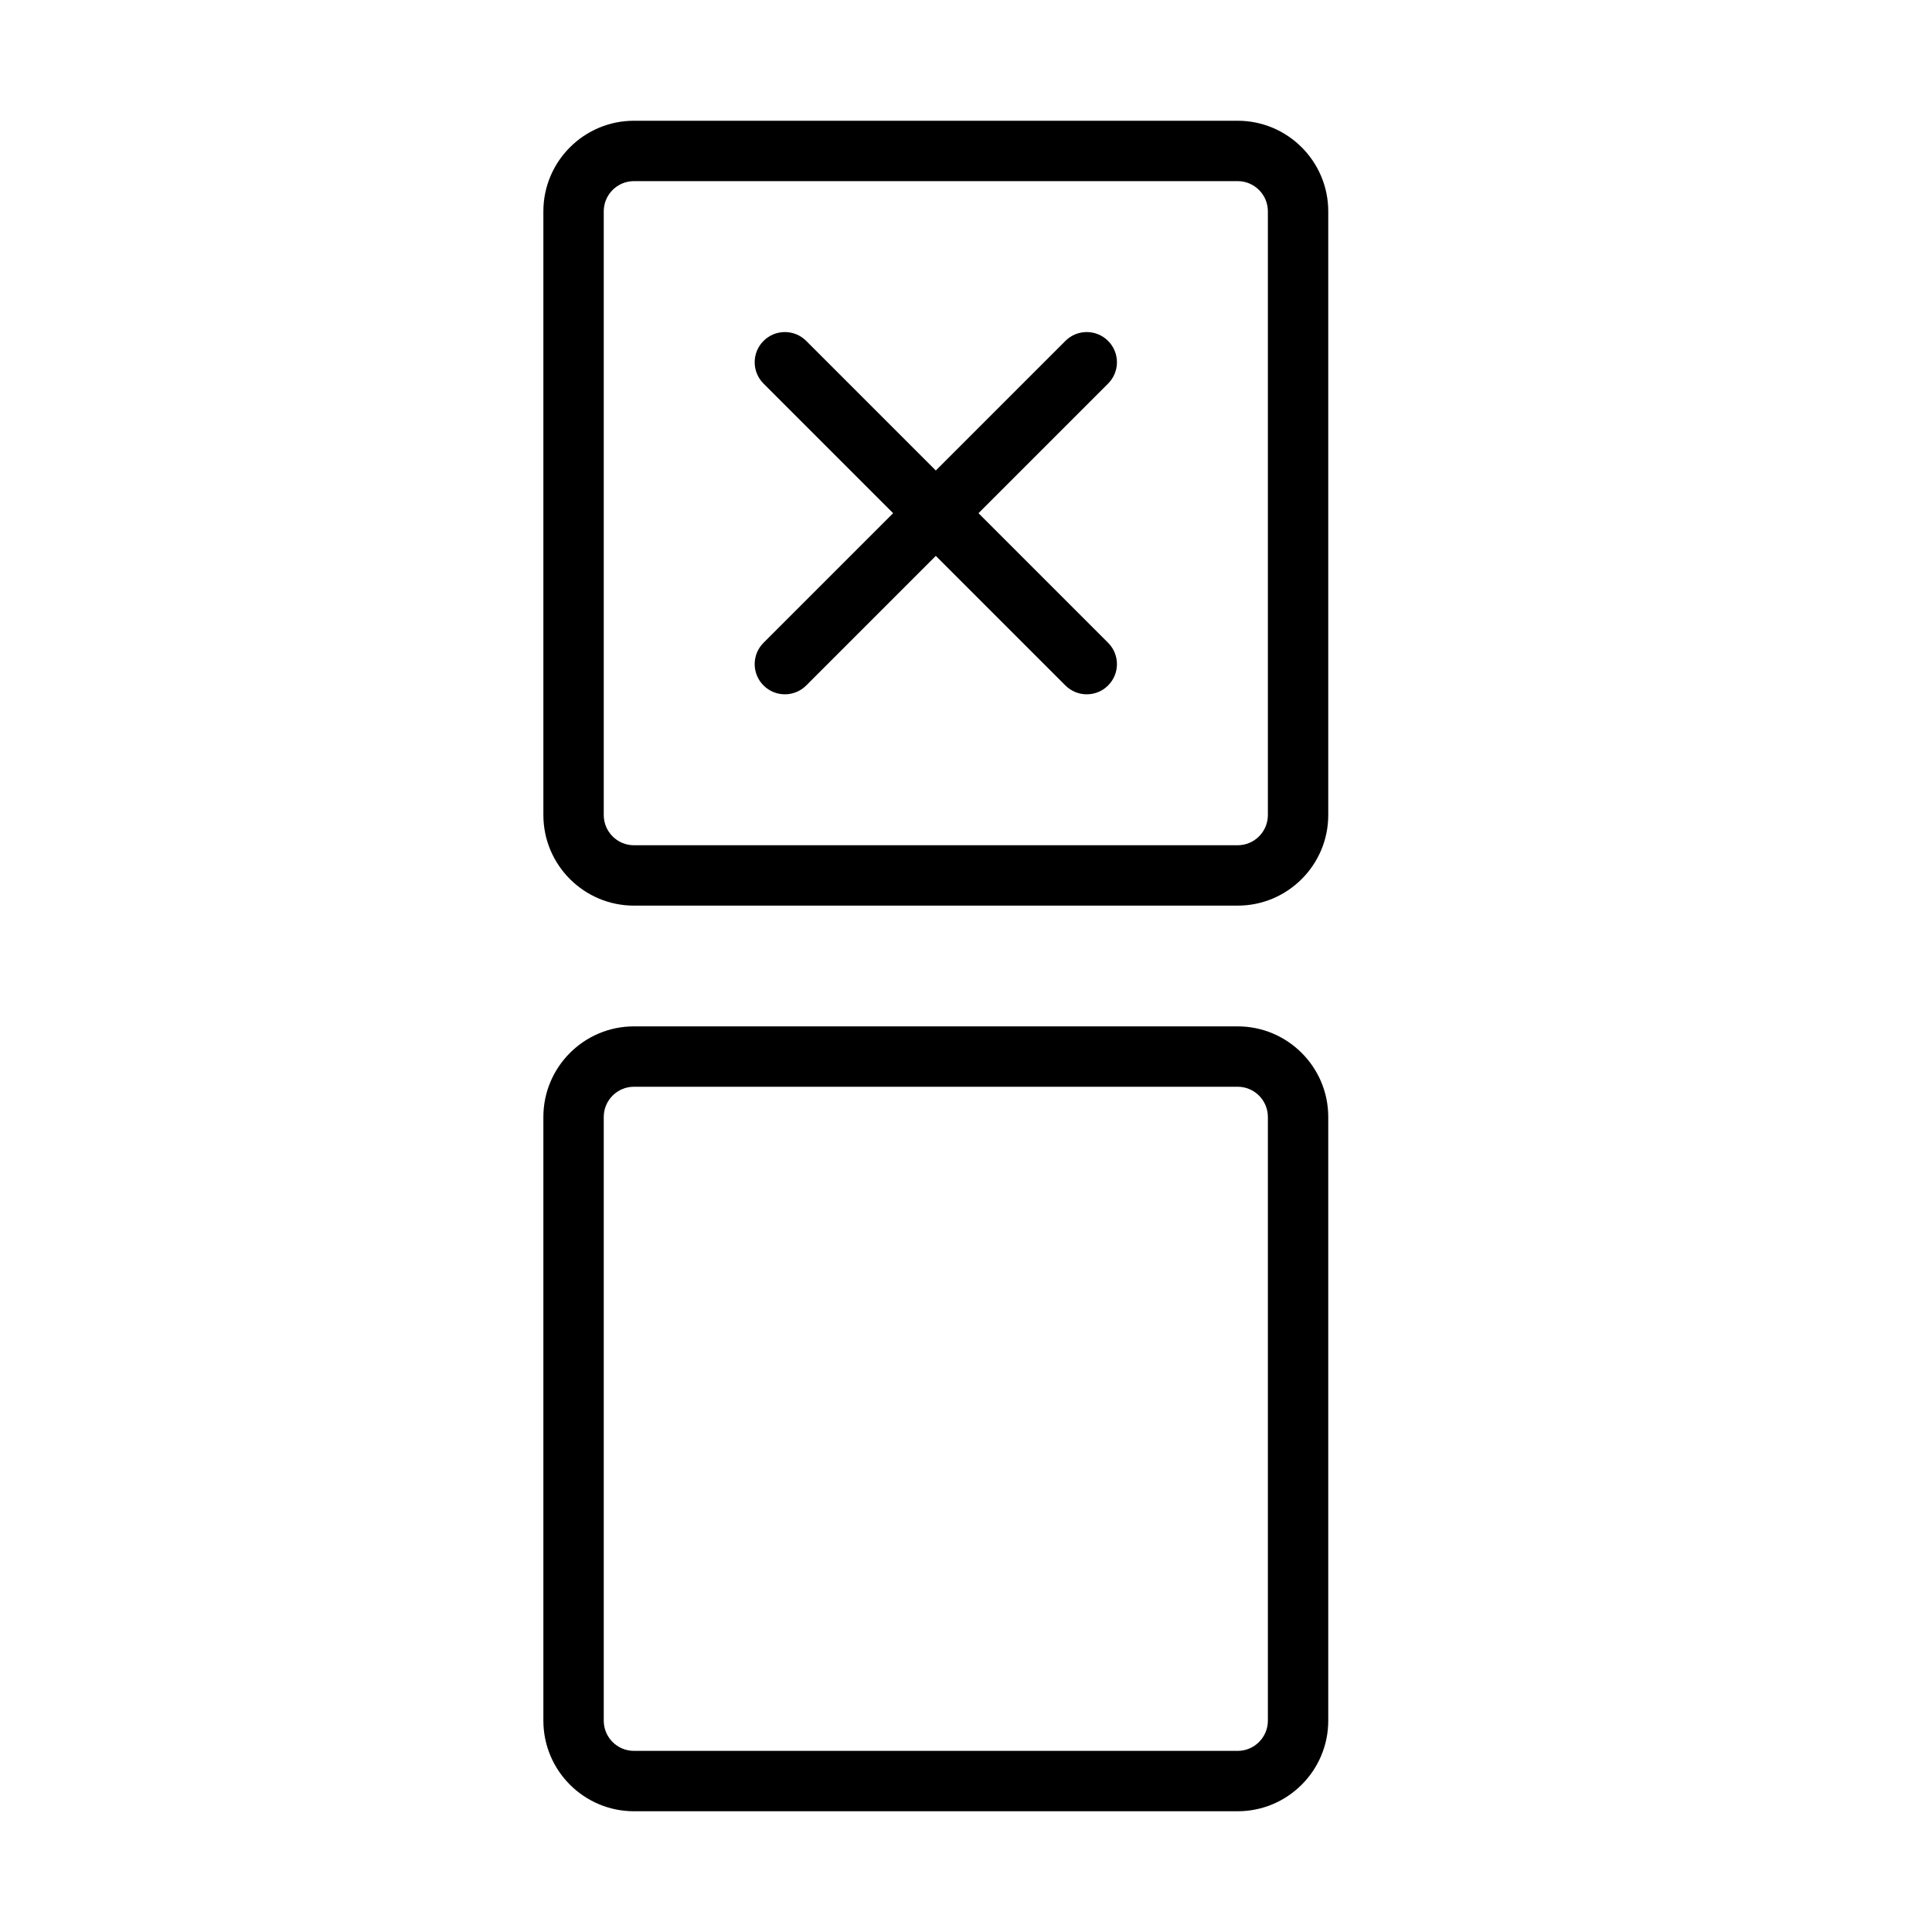 <?xml version="1.0" encoding="UTF-8" standalone="no"?>
<svg width="64px" height="64px" viewBox="0 0 64 64" version="1.1" xmlns="http://www.w3.org/2000/svg" xmlns:xlink="http://www.w3.org/1999/xlink">
    <!-- Generator: Sketch 3.7.2 (28276) - http://www.bohemiancoding.com/sketch -->
    <title>ui-checkboxes</title>
    <desc>Created with Sketch.</desc>
    <defs></defs>
    <g id="64px-Line" stroke="none" stroke-width="1" fill="none" fill-rule="evenodd">
        <g id="ui-checkboxes"></g>
        <path d="M21,30 L41,30 C42.654,30 44,28.654 44,27 L44,7 C44,5.346 42.654,4 41,4 L21,4 C19.346,4 18,5.346 18,7 L18,27 C18,28.654 19.346,30 21,30 L21,30 Z M20,7 C20,6.449 20.449,6 21,6 L41,6 C41.551,6 42,6.449 42,7 L42,27 C42,27.551 41.551,28 41,28 L21,28 C20.449,28 20,27.551 20,27 L20,7 L20,7 Z" id="Shape" fill="#000000"></path>
        <path d="M18,57 C18,58.654 19.346,60 21,60 L41,60 C42.654,60 44,58.654 44,57 L44,37 C44,35.346 42.654,34 41,34 L21,34 C19.346,34 18,35.346 18,37 L18,57 L18,57 Z M20,37 C20,36.449 20.449,36 21,36 L41,36 C41.551,36 42,36.449 42,37 L42,57 C42,57.551 41.551,58 41,58 L21,58 C20.449,58 20,57.551 20,57 L20,37 L20,37 Z" id="Shape" fill="#000000"></path>
        <path d="M25.293,22.707 C25.488,22.902 25.744,23 26,23 C26.256,23 26.512,22.902 26.707,22.707 L31,18.414 L35.293,22.707 C35.488,22.902 35.744,23 36,23 C36.256,23 36.512,22.902 36.707,22.707 C37.098,22.316 37.098,21.684 36.707,21.293 L32.414,17 L36.707,12.707 C37.098,12.316 37.098,11.684 36.707,11.293 C36.316,10.902 35.684,10.902 35.293,11.293 L31,15.586 L26.707,11.293 C26.316,10.902 25.684,10.902 25.293,11.293 C24.902,11.684 24.902,12.316 25.293,12.707 L29.586,17 L25.293,21.293 C24.902,21.684 24.902,22.316 25.293,22.707 L25.293,22.707 Z" id="Shape" fill="#000000"></path>
    </g>
</svg>